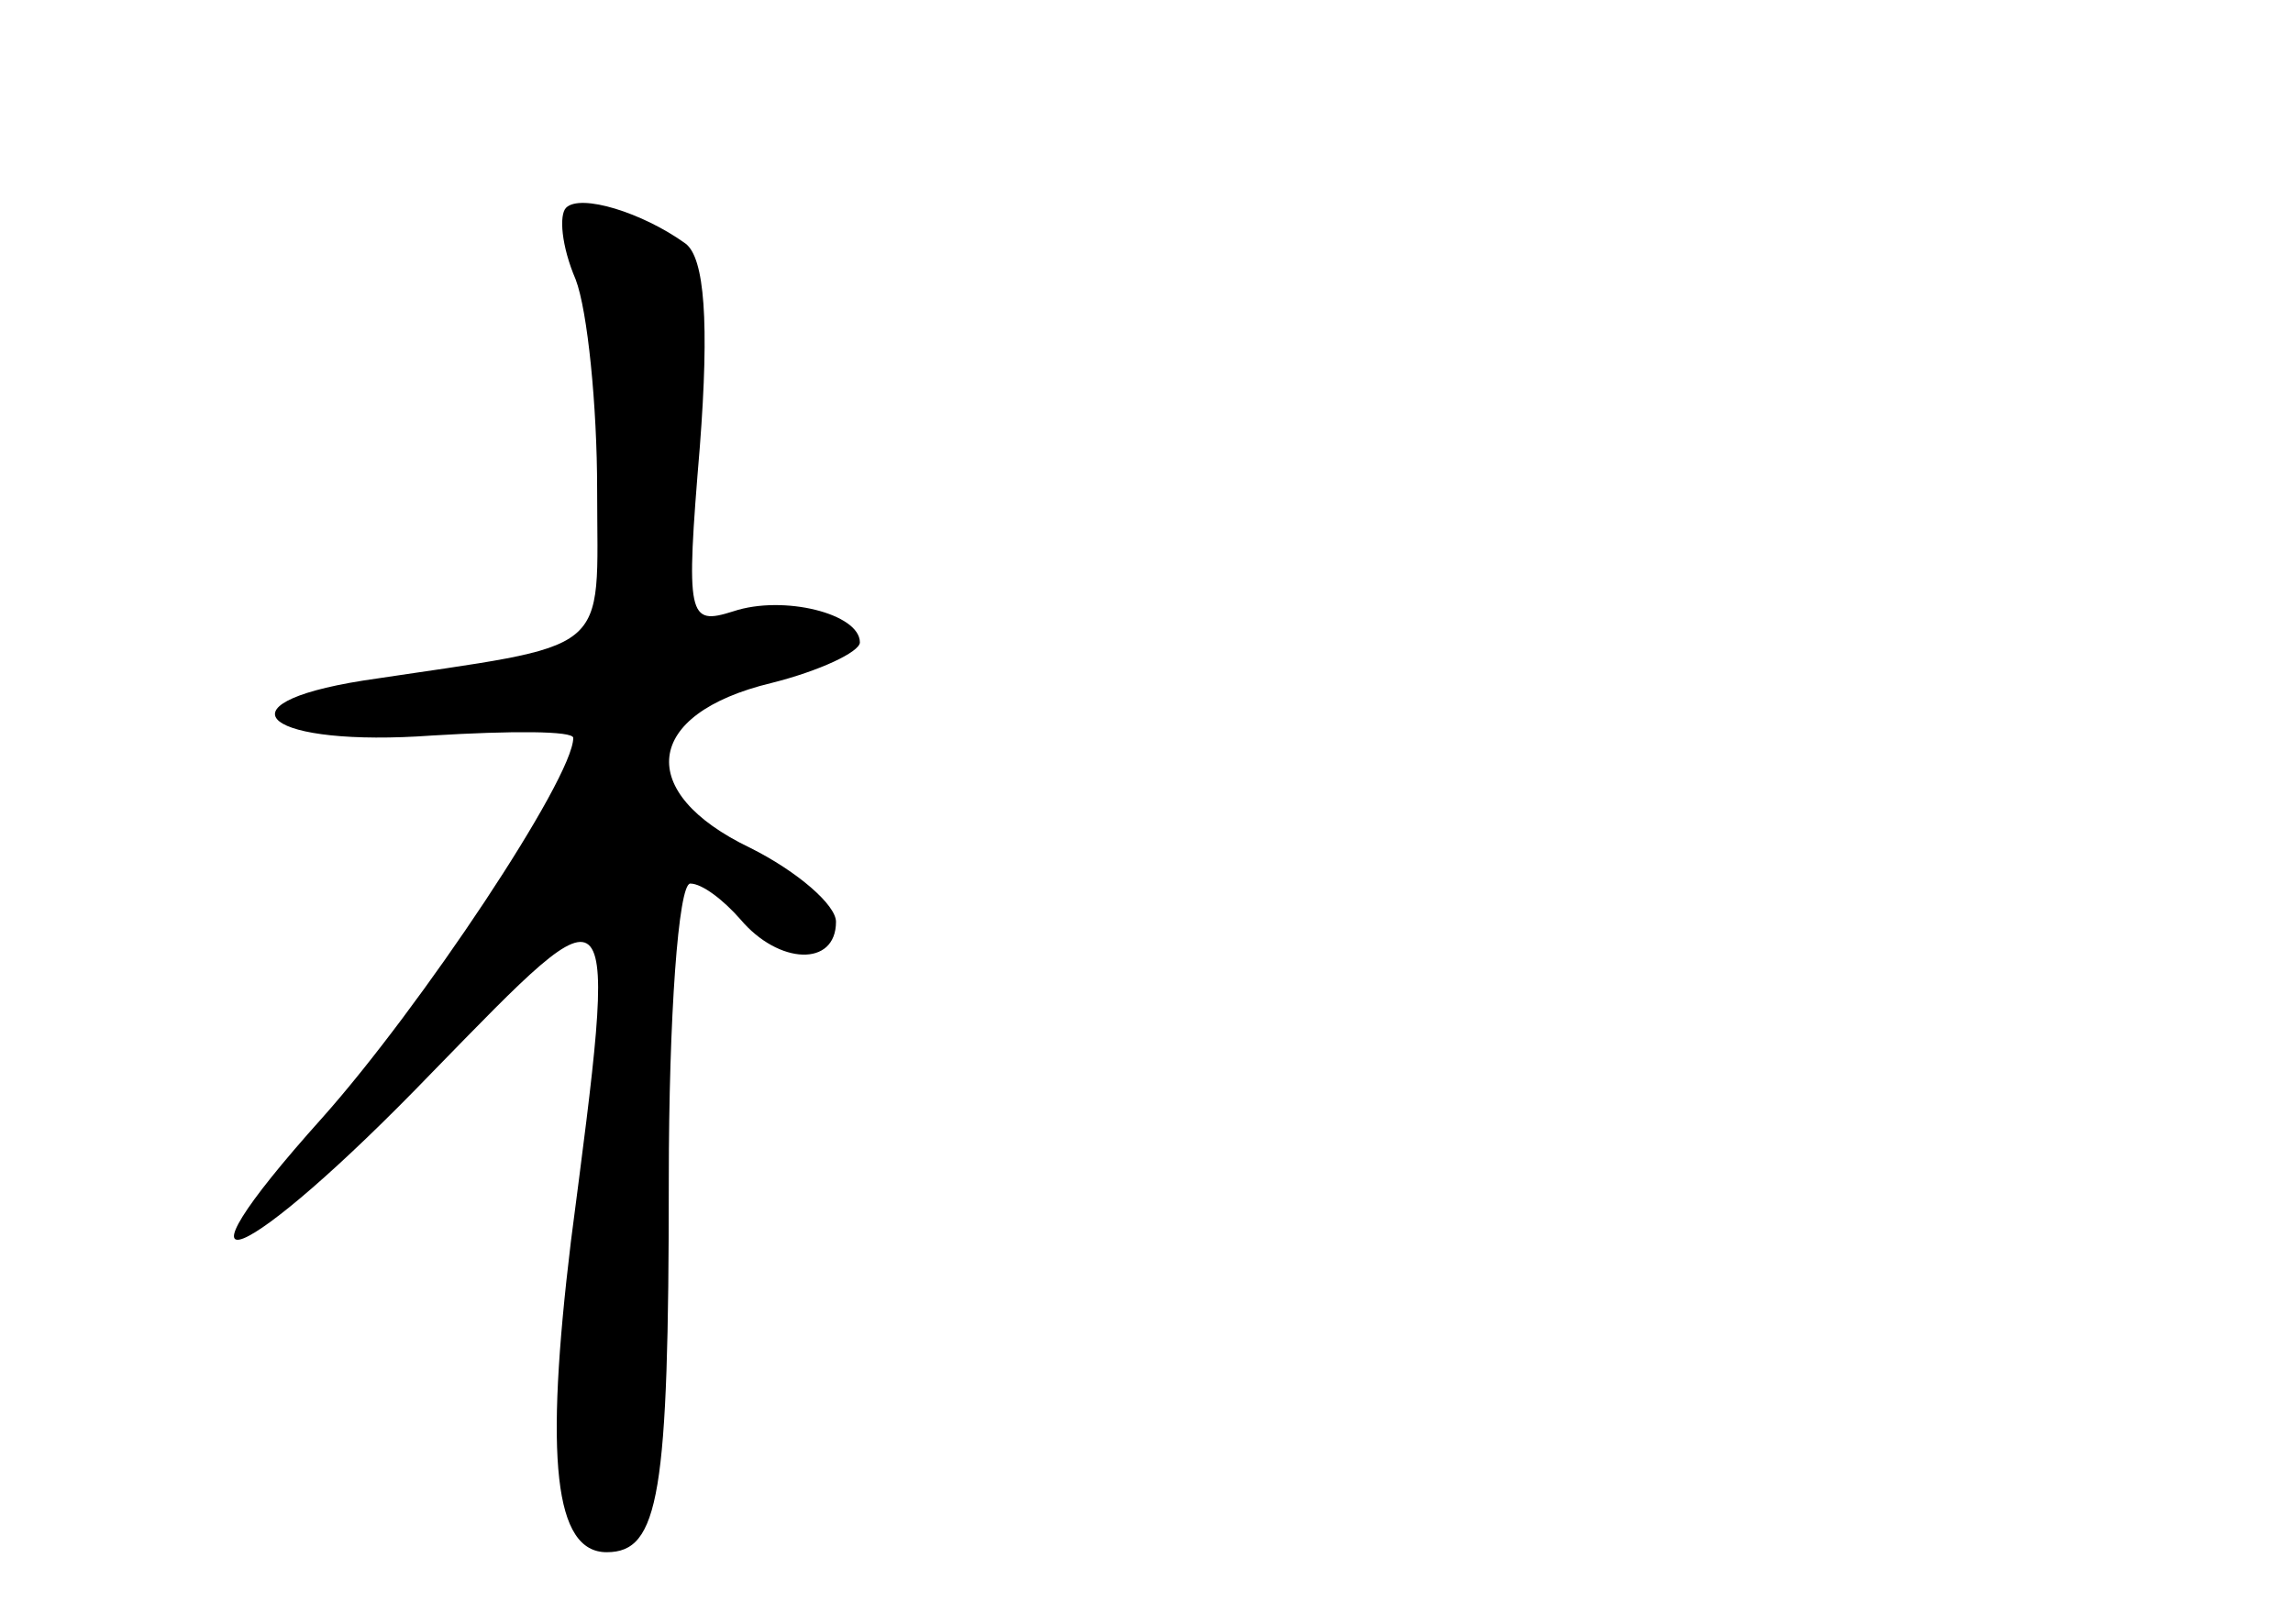<?xml version="1.0" standalone="no"?>
<!DOCTYPE svg PUBLIC "-//W3C//DTD SVG 20010904//EN"
 "http://www.w3.org/TR/2001/REC-SVG-20010904/DTD/svg10.dtd">
<svg version="1.0" xmlns="http://www.w3.org/2000/svg"
 width="96pt" height="68pt" viewBox="0 0 96 68"
 preserveAspectRatio="xMidYMid meet">
<g transform="translate(0,68) scale(0.1,-0.1)"
fill="#000000" stroke="none">
<path d="M237 593 c-3 -3 -2 -16 4 -30 5 -13 9 -53 9 -88 0 -71 8 -64 -98 -80
-63 -10 -40 -28 29 -23 33 2 59 2 59 -1 0 -17 -64 -113 -105 -159 -70 -78 -33
-63 46 19 79 81 78 83 58 -71 -11 -91 -7 -130 15 -130 22 0 26 24 26 156 0 68
4 124 9 124 5 0 14 -7 21 -15 16 -19 40 -20 40 -1 0 7 -16 21 -36 31 -48 23
-45 56 9 69 20 5 37 13 37 17 0 12 -32 20 -53 13 -19 -6 -20 -3 -14 69 4 52 2
79 -6 85 -18 13 -44 21 -50 15z"/>
</g>
</svg>
